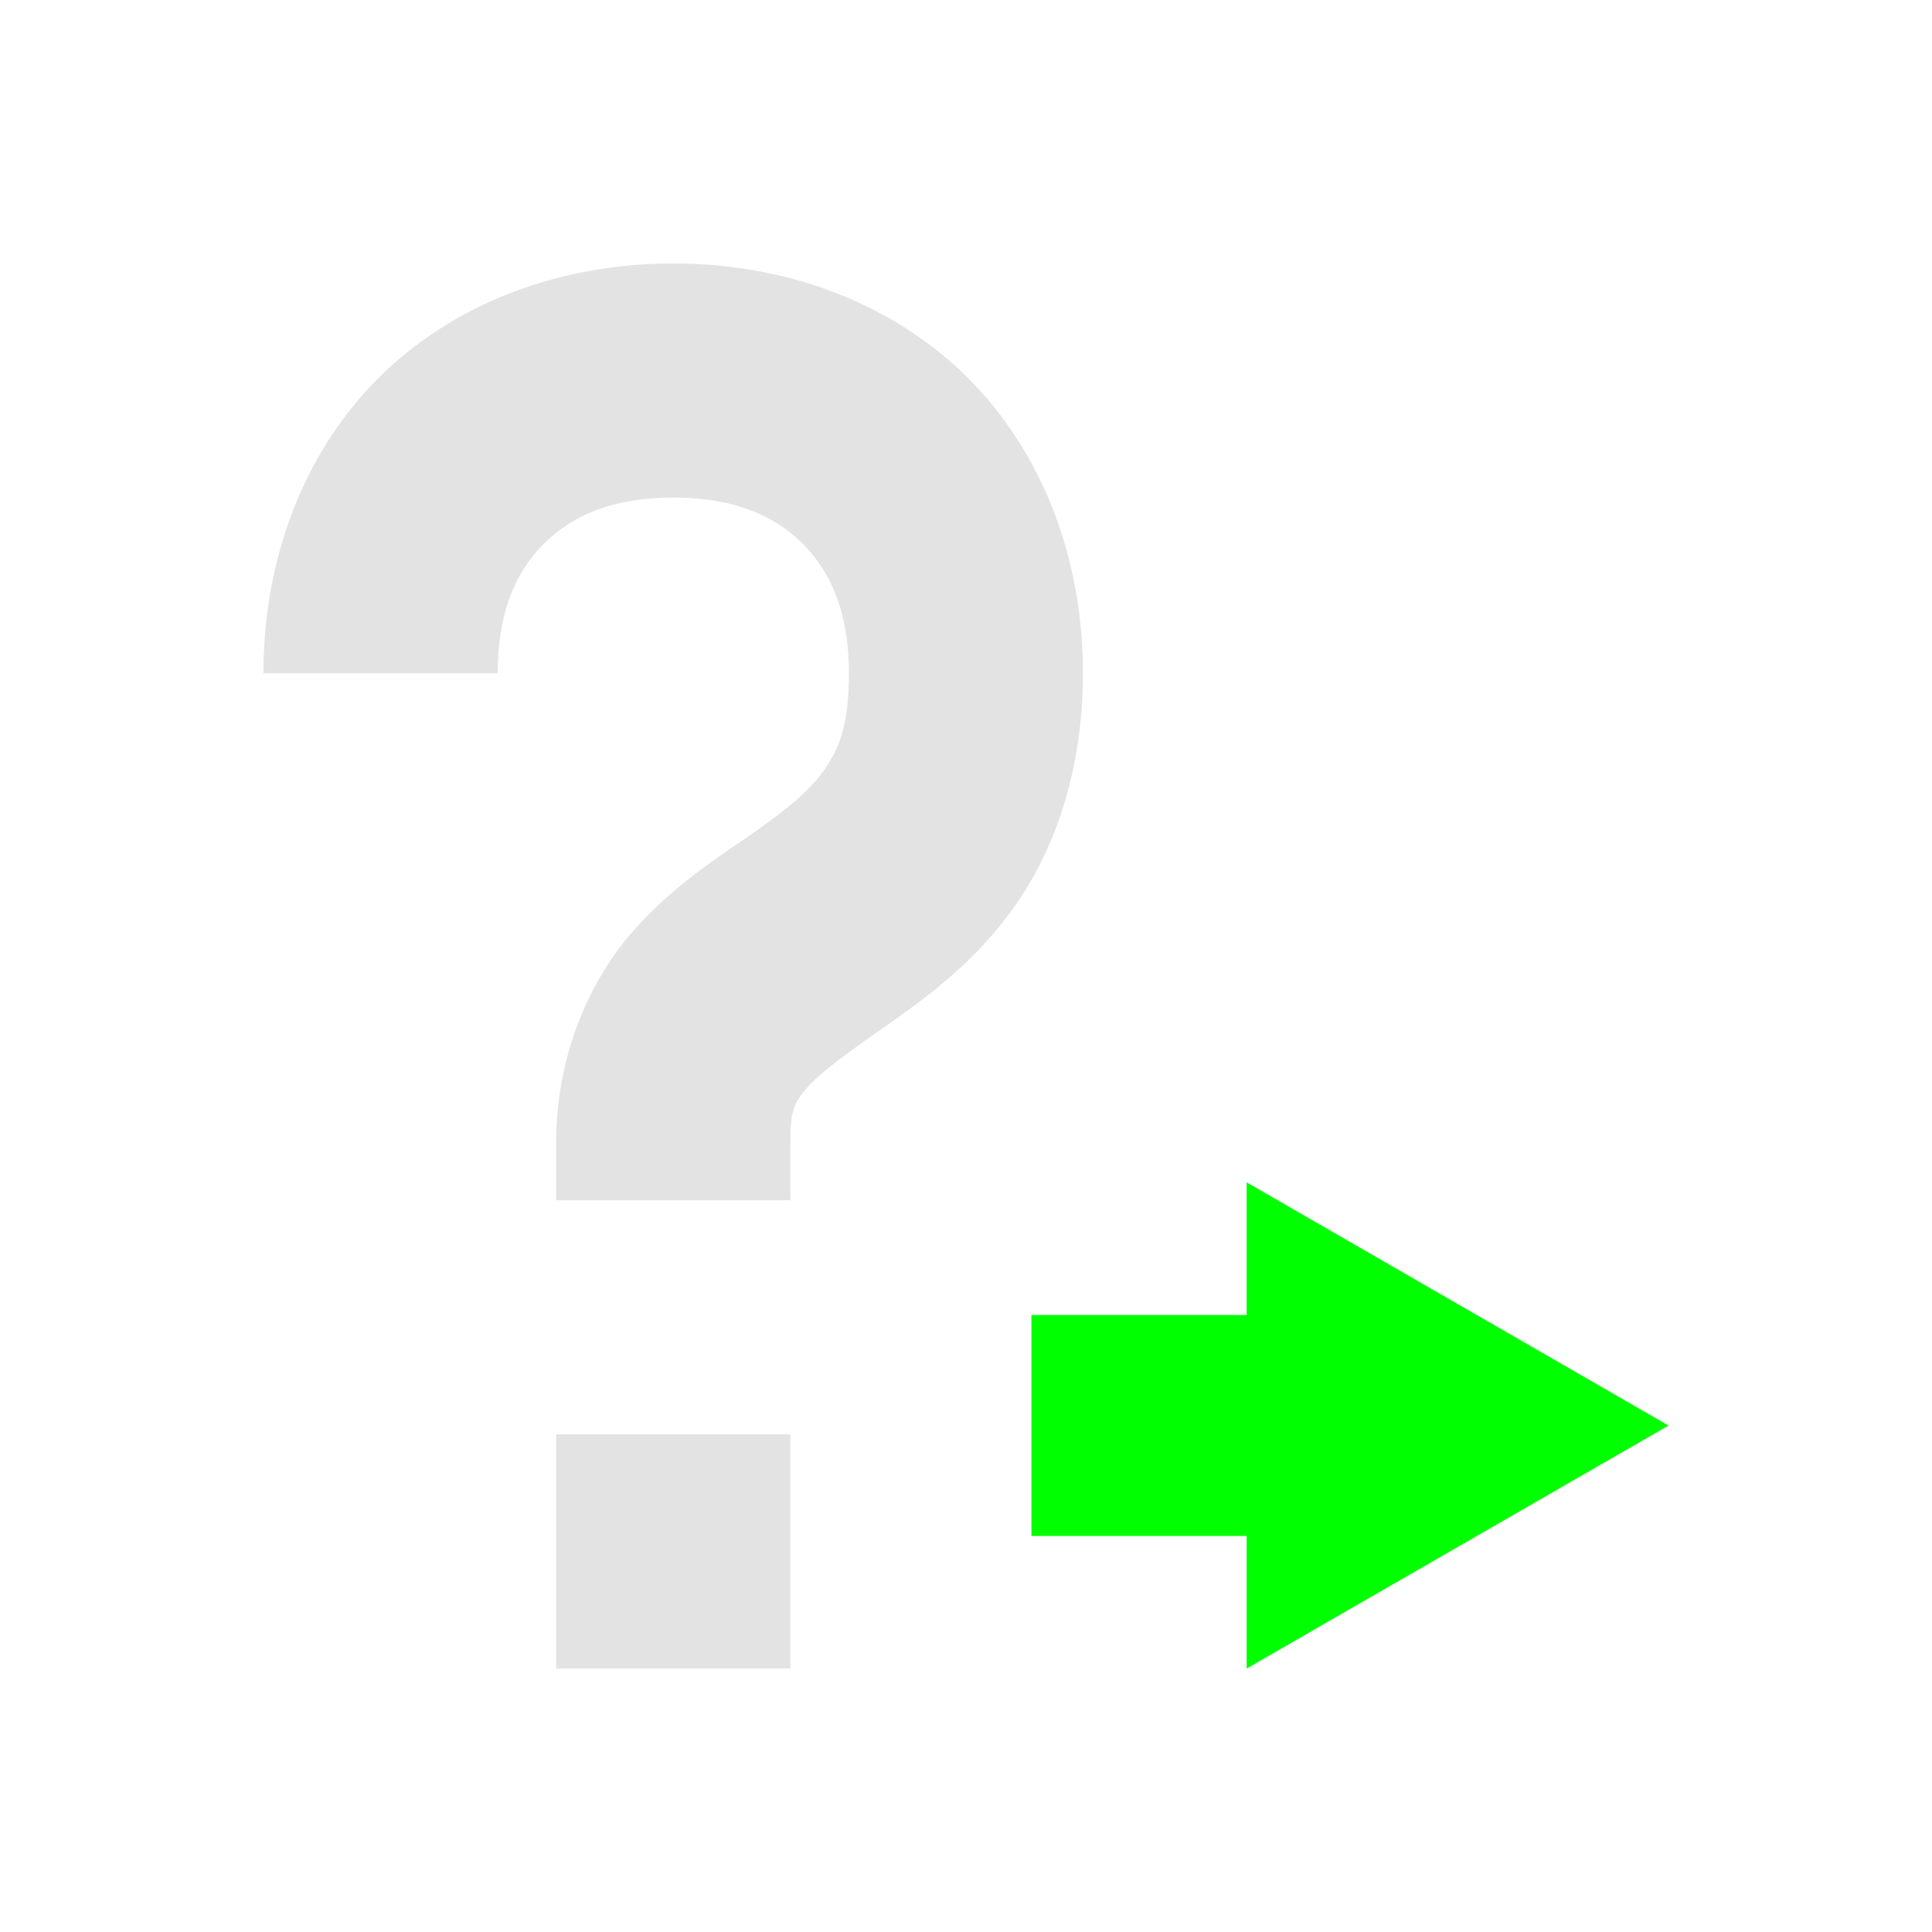 <?xml version="1.0" encoding="UTF-8" standalone="no"?>
<!-- Created with Inkscape (http://www.inkscape.org/) -->

<svg
   xmlns:dc="http://purl.org/dc/elements/1.1/"
   xmlns:cc="http://creativecommons.org/ns#"
   xmlns:rdf="http://www.w3.org/1999/02/22-rdf-syntax-ns#"
   xmlns:svg="http://www.w3.org/2000/svg"
   xmlns="http://www.w3.org/2000/svg"
   xmlns:sodipodi="http://sodipodi.sourceforge.net/DTD/sodipodi-0.dtd"
   xmlns:inkscape="http://www.inkscape.org/namespaces/inkscape"
   width="22"
   height="22"
   viewBox="0 0 22 22"
   version="1.1"
   id="main"
   inkscape:version="0.92+devel (9cbd9e9661, 2017-09-28, custom)"
   sodipodi:docname="nextfuzzyuntrans.svg">
  <defs
     id="ol-defs" />
  <sodipodi:namedview
     id="base"
     pagecolor="#002466"
     bordercolor="#ffffff"
     borderopacity="0.30"
     inkscape:pageopacity="1"
     inkscape:pageshadow="0"
     inkscape:zoom="19.159091"
     inkscape:document-units="px"
     inkscape:current-layer="main"
     inkscape:document-rotation="0"
     showgrid="false"
     inkscape:showpageshadow="false"
     borderlayer="true"
     inkscape:window-width="1920"
     inkscape:window-height="1027"
     inkscape:window-x="0"
     inkscape:window-y="24"
     inkscape:window-maximized="1"
     units="px"
     inkscape:cx="11.000001"
     inkscape:cy="11" />
  <g
     id="g879"
     inkscape:label="#nextfuzzyuntrans"
     style="stroke:none">
    <path
       style="fill:none;stroke:none;stroke-width:1"
       d="M 0,0 H 22 V 22 H 0 Z"
       id="boundary"
       inkscape:label="#boundary"
       inkscape:connector-curvature="0" />
    <path
       inkscape:label="#"
       style="opacity:0.6;stroke:none"
       inkscape:connector-curvature="0"
       d="M 7.667,3 C 6.37,3 5.16,3.455 4.307,4.307 c -0.853,0.853 -1.307,2.063 -1.307,3.359 h 2.667 c 0,-0.704 0.212,-1.16 0.526,-1.474 0.314,-0.314 0.77,-0.526 1.474,-0.526 0.704,0 1.16,0.212 1.474,0.526 C 9.455,6.507 9.667,6.963 9.667,7.667 9.667,8.278 9.546,8.538 9.385,8.768 9.225,8.999 8.961,9.216 8.569,9.491 8.177,9.765 7.656,10.082 7.174,10.643 6.693,11.205 6.333,12.056 6.333,13 v 0.667 h 2.667 V 13 c 0,-0.389 0.055,-0.455 0.199,-0.622 0.144,-0.168 0.457,-0.393 0.898,-0.702 0.441,-0.309 1.011,-0.716 1.475,-1.382 0.464,-0.665 0.76,-1.572 0.76,-2.628 0,-1.296 -0.455,-2.507 -1.307,-3.359 C 10.173,3.455 8.963,3 7.667,3 Z M 6.333,16.333 V 19 h 2.667 v -2.667 z"
       fill="#d0d0d0"
       stroke-linecap="round"
       stroke-linejoin="round"
       stroke-width=".529"
       id="path835" />
    <path
       inkscape:connector-curvature="0"
       inkscape:label="#"
       id="path814"
       d="m 11.745,14.974 2.451,2e-6 1e-6,-1.51 4.804,2.769 L 14.196,19 v -1.51 h -2.451 z"
       style="opacity:1;fill:#00ff00;stroke:none;stroke-width:1.362" />
  </g>
</svg>
